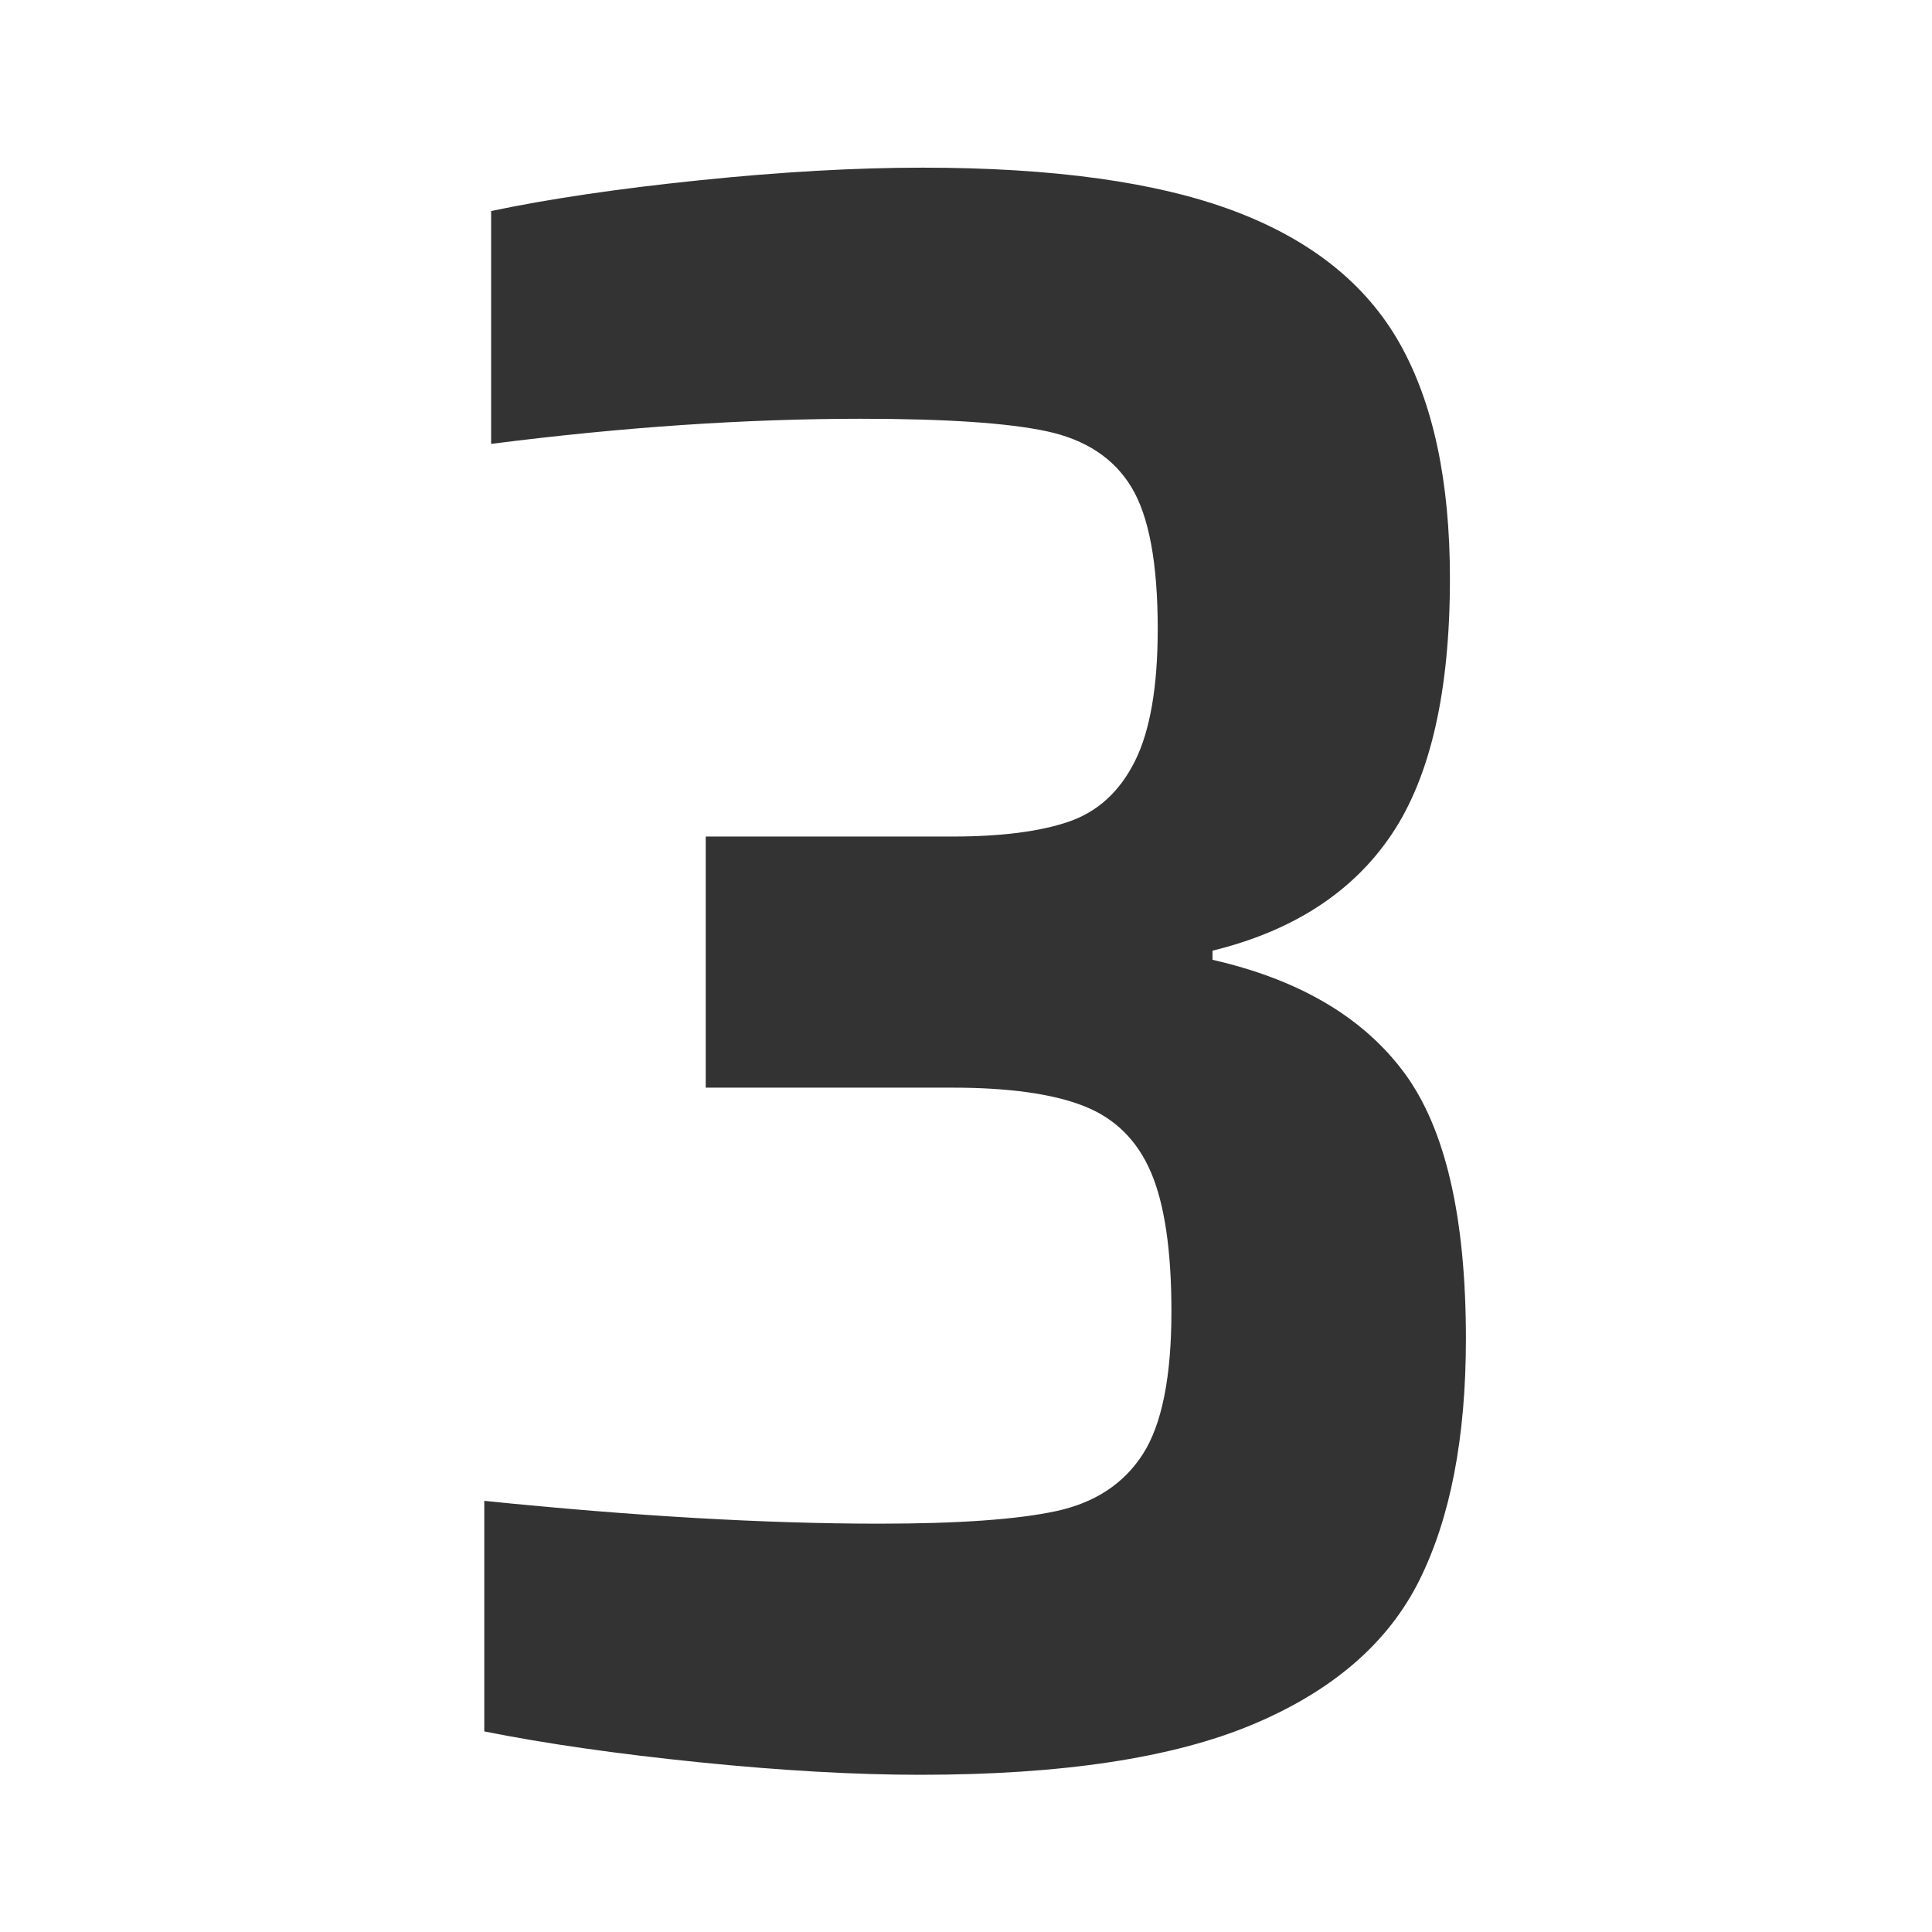 <?xml version="1.0" encoding="utf-8"?>
<svg viewBox="0 0 500 500" xmlns="http://www.w3.org/2000/svg">
  <path d="M 238.176 459.313 Q 212.771 459.313 180.868 456.064 Q 148.965 452.815 125.333 448.088 L 125.333 388.417 Q 183.231 394.325 227.541 394.325 Q 258.263 394.325 273.328 391.076 Q 288.394 387.827 295.779 376.306 Q 303.164 364.785 303.164 339.381 Q 303.164 315.749 297.847 303.342 Q 292.529 290.935 280.418 286.209 Q 268.307 281.483 246.447 281.483 L 182.641 281.483 L 182.641 216.495 L 246.447 216.495 Q 265.353 216.495 276.578 212.654 Q 287.803 208.814 293.711 196.998 Q 299.619 185.182 299.619 162.732 Q 299.619 137.327 292.825 126.102 Q 286.031 114.877 270.965 111.628 Q 255.9 108.378 222.815 108.378 Q 177.914 108.378 127.105 114.877 L 127.105 54.615 Q 149.556 49.889 181.164 46.64 Q 212.771 43.39 238.767 43.39 Q 289.575 43.39 319.411 54.615 Q 349.246 65.841 362.244 88.882 Q 375.241 111.923 375.241 149.734 Q 375.241 193.453 360.176 215.904 Q 345.111 238.354 313.798 246.035 L 313.798 248.398 Q 347.474 256.078 363.425 277.642 Q 379.377 299.207 379.377 346.471 Q 379.377 384.873 367.266 409.095 Q 355.154 433.318 324.137 446.316 Q 293.12 459.313 238.176 459.313 Z" style="fill: rgb(51, 51, 51); white-space: pre;"/>
</svg>